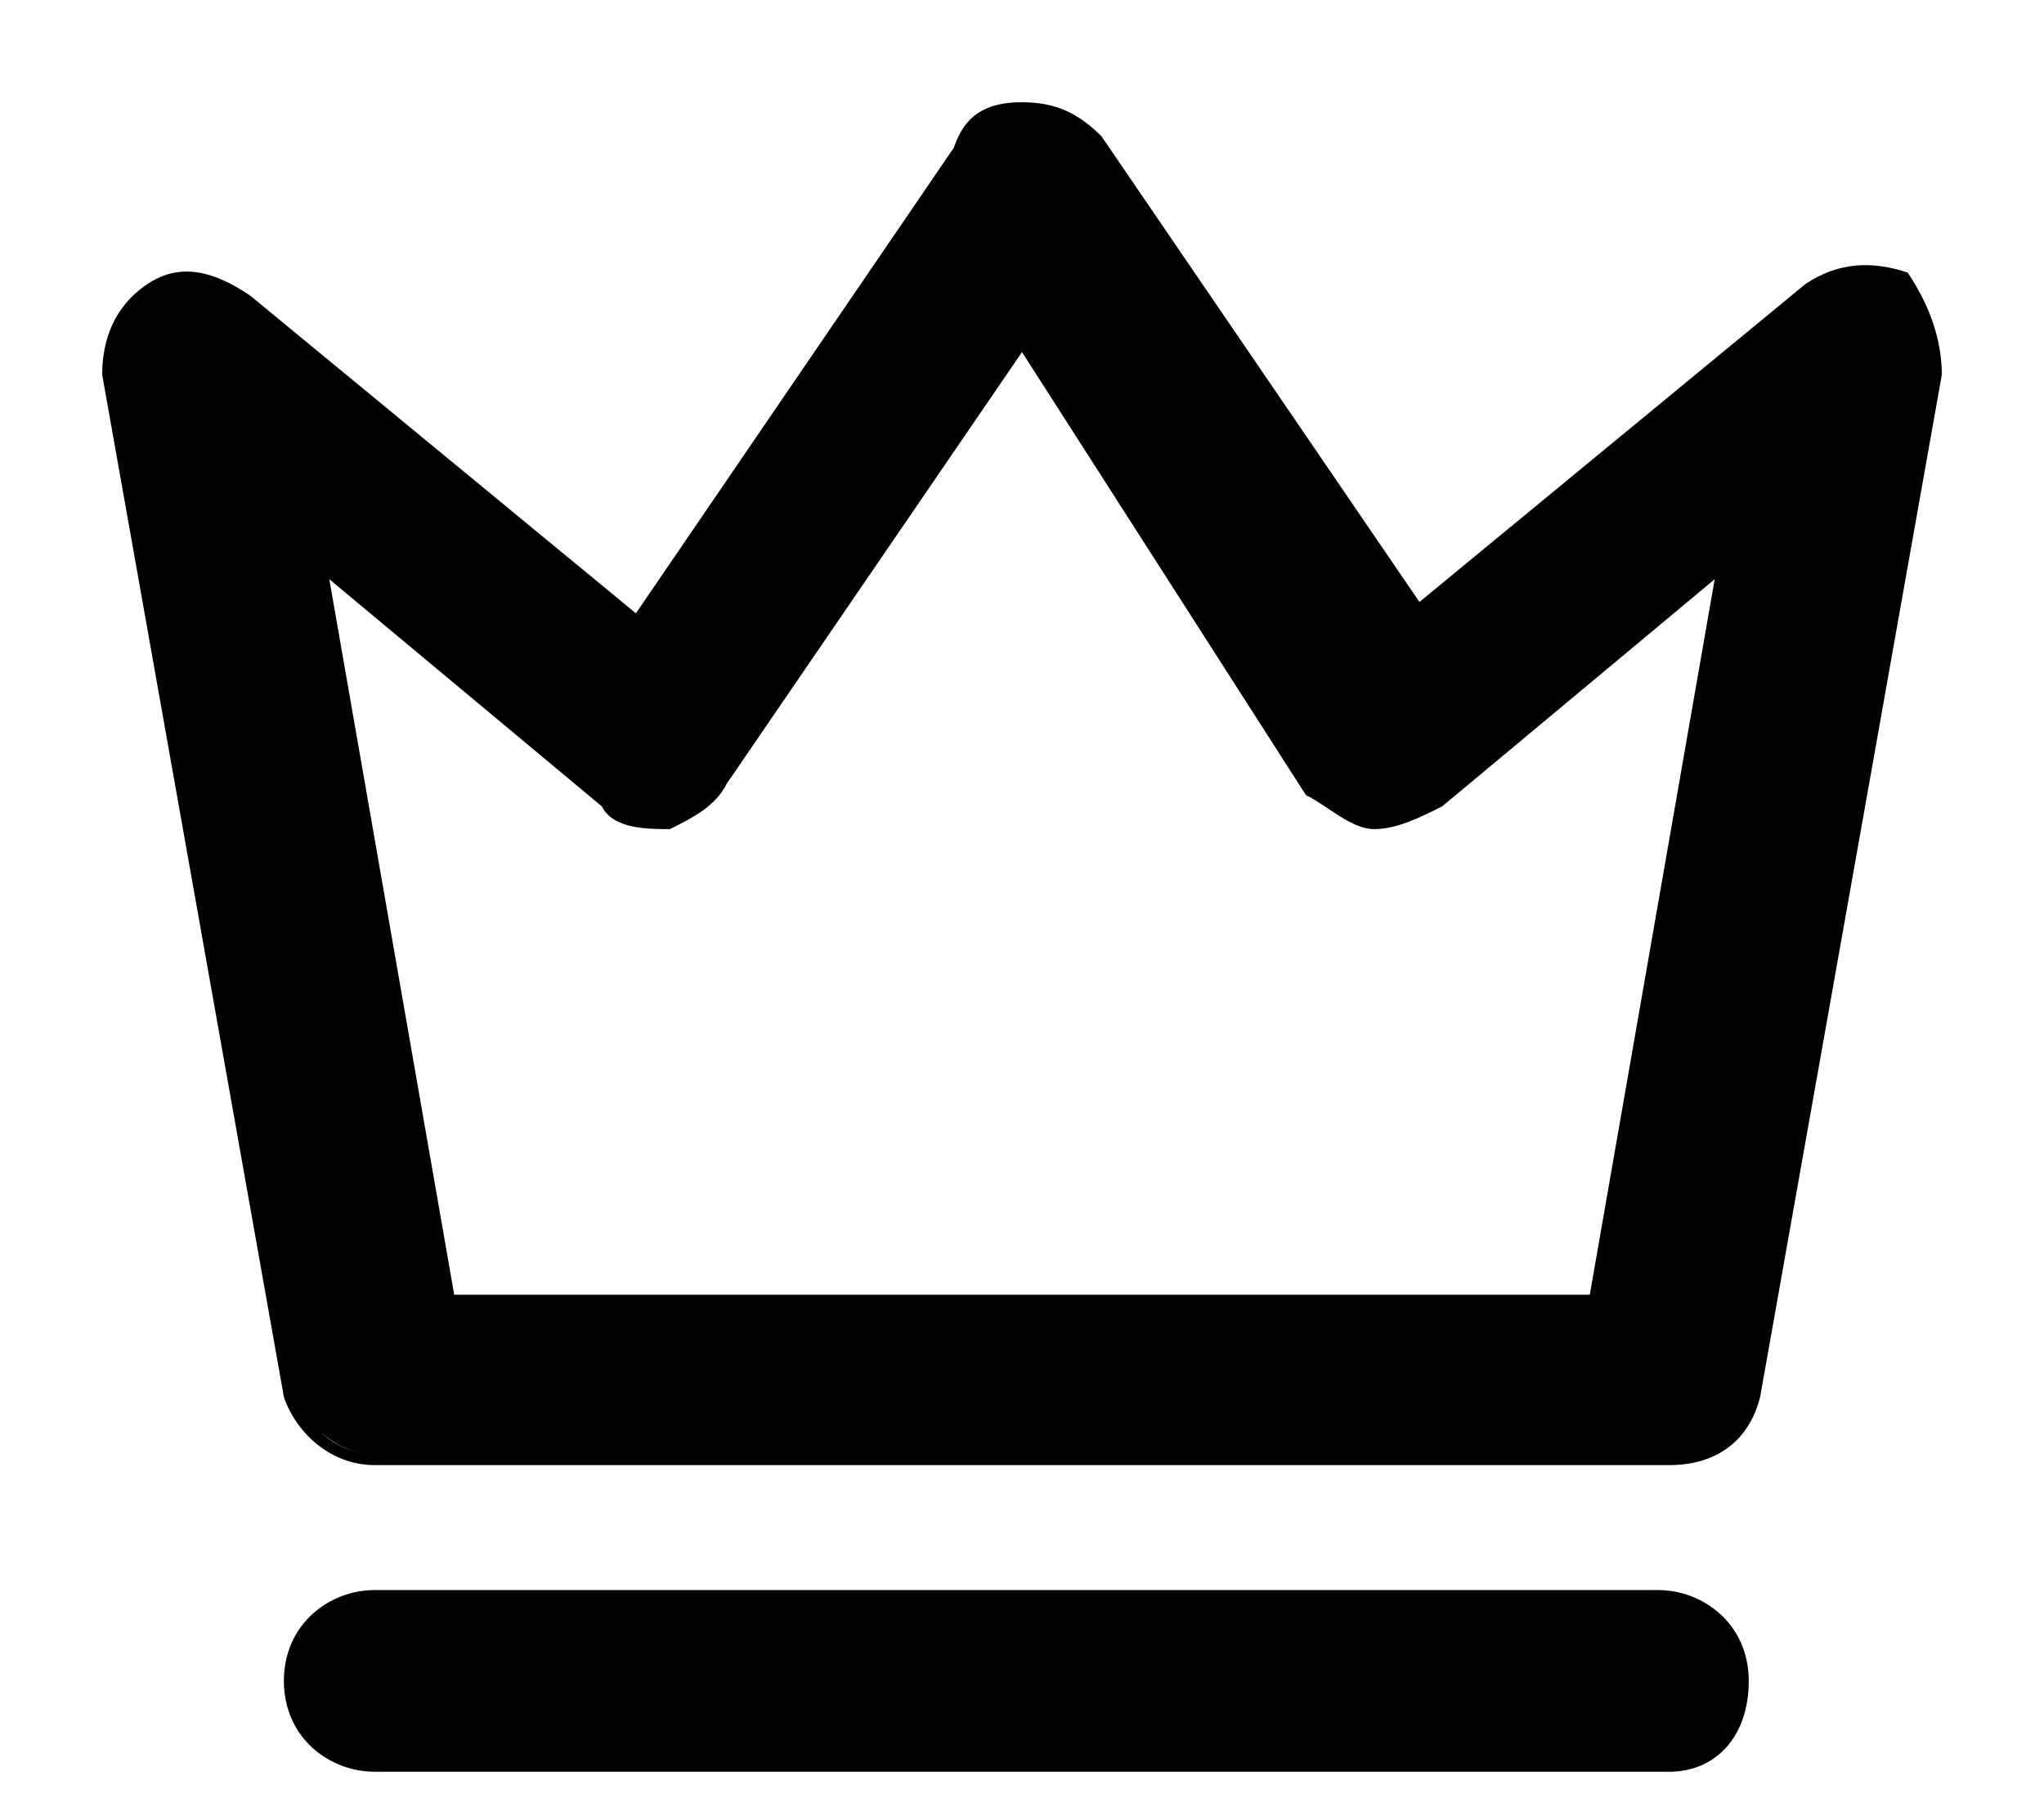 <?xml version="1.0" standalone="no"?><!DOCTYPE svg PUBLIC "-//W3C//DTD SVG 1.1//EN" "http://www.w3.org/Graphics/SVG/1.1/DTD/svg11.dtd"><svg class="icon" width="200px" height="177.78px" viewBox="0 0 1152 1024" version="1.1" xmlns="http://www.w3.org/2000/svg"><path d="M940.8 819.2H211.2c-19.2 0-38.4-12.8-44.8-38.4L64 211.2c0-19.2 6.4-38.4 19.2-44.8 19.2-6.4 38.4-6.4 51.2 6.4l224 179.2 179.2-268.8c19.2-25.6 57.6-25.6 76.8 0l179.2 268.8 224-179.2c12.8-12.8 32-12.8 51.2-6.4 12.8 6.4 19.2 25.6 19.2 44.8l-102.4 576c-6.4 19.2-25.6 32-44.8 32zM249.6 736h652.8l76.8-422.4L812.8 448c-12.8 6.4-19.2 12.8-32 12.8s-25.6-6.4-32-19.2L576 185.6l-172.8 256c-6.4 6.4-19.2 12.8-32 19.2-12.8 0-25.6 0-32-12.8L172.8 313.6l76.8 422.4z m-38.4 256c-25.6 0-44.8-19.2-44.8-44.8s19.2-44.8 44.8-44.8h723.2c25.6 0 44.8 19.2 44.8 44.8s-19.2 44.8-44.8 44.8H211.2zM940.8 998.4H211.2c-25.6 0-51.2-19.2-51.2-51.2s25.6-51.2 51.2-51.2h723.2c25.6 0 51.2 19.2 51.2 51.2s-19.2 51.2-44.8 51.2zM211.2 915.2c-19.2 0-38.4 19.2-38.4 38.4s19.2 38.4 38.4 38.4h723.2c19.2 0 38.4-19.2 38.4-38.4s-19.2-38.4-38.4-38.4H211.2z m729.6-89.6H211.2c-25.6 0-44.8-19.2-51.2-38.4l-102.4-576c0-19.2 6.4-38.4 25.6-51.2s38.4-6.4 57.6 6.4l217.6 179.2 179.2-262.4c6.4-19.2 19.2-25.6 38.4-25.6s32 6.4 44.8 19.2l179.2 262.4 217.6-179.2c19.2-12.8 38.4-12.8 57.6-6.4 12.8 19.2 19.2 38.4 19.2 57.6l-102.4 576c-6.4 25.6-25.6 38.4-51.2 38.4zM108.8 166.4c-6.4 0-12.8 0-19.2 6.4-12.8 6.4-19.2 19.2-19.2 38.4l102.4 576c0 19.2 19.2 32 38.4 32h723.2c19.2 0 32-12.8 38.4-32l102.4-576c0-12.8-6.4-32-19.2-38.4s-32-6.4-44.8 6.4l-224 185.6-179.2-281.6c-6.4-6.4-19.2-12.8-32-12.8s-25.6 6.4-32 12.8L358.4 364.8l-224-192c-6.4 0-19.2-6.4-25.6-6.4z m800 576H243.2v-6.4L166.4 294.4l179.2 147.2c6.4 6.4 19.2 12.8 25.6 12.8 12.8-6.4 25.6-6.4 25.6-19.2L576 172.8l179.2 262.4c6.4 12.8 12.8 12.8 25.6 19.2 12.8 0 19.2 0 32-6.4l179.2-147.2-83.2 441.6zM256 729.6h640l70.4-403.2-153.6 128c-12.8 6.4-25.6 12.8-38.4 12.8-12.8 0-25.6-12.8-38.4-19.2L576 198.4 409.6 441.6c-6.4 12.8-19.2 19.2-32 25.6-12.8 0-32 0-38.4-12.8l-153.6-128L256 729.6z" /></svg>